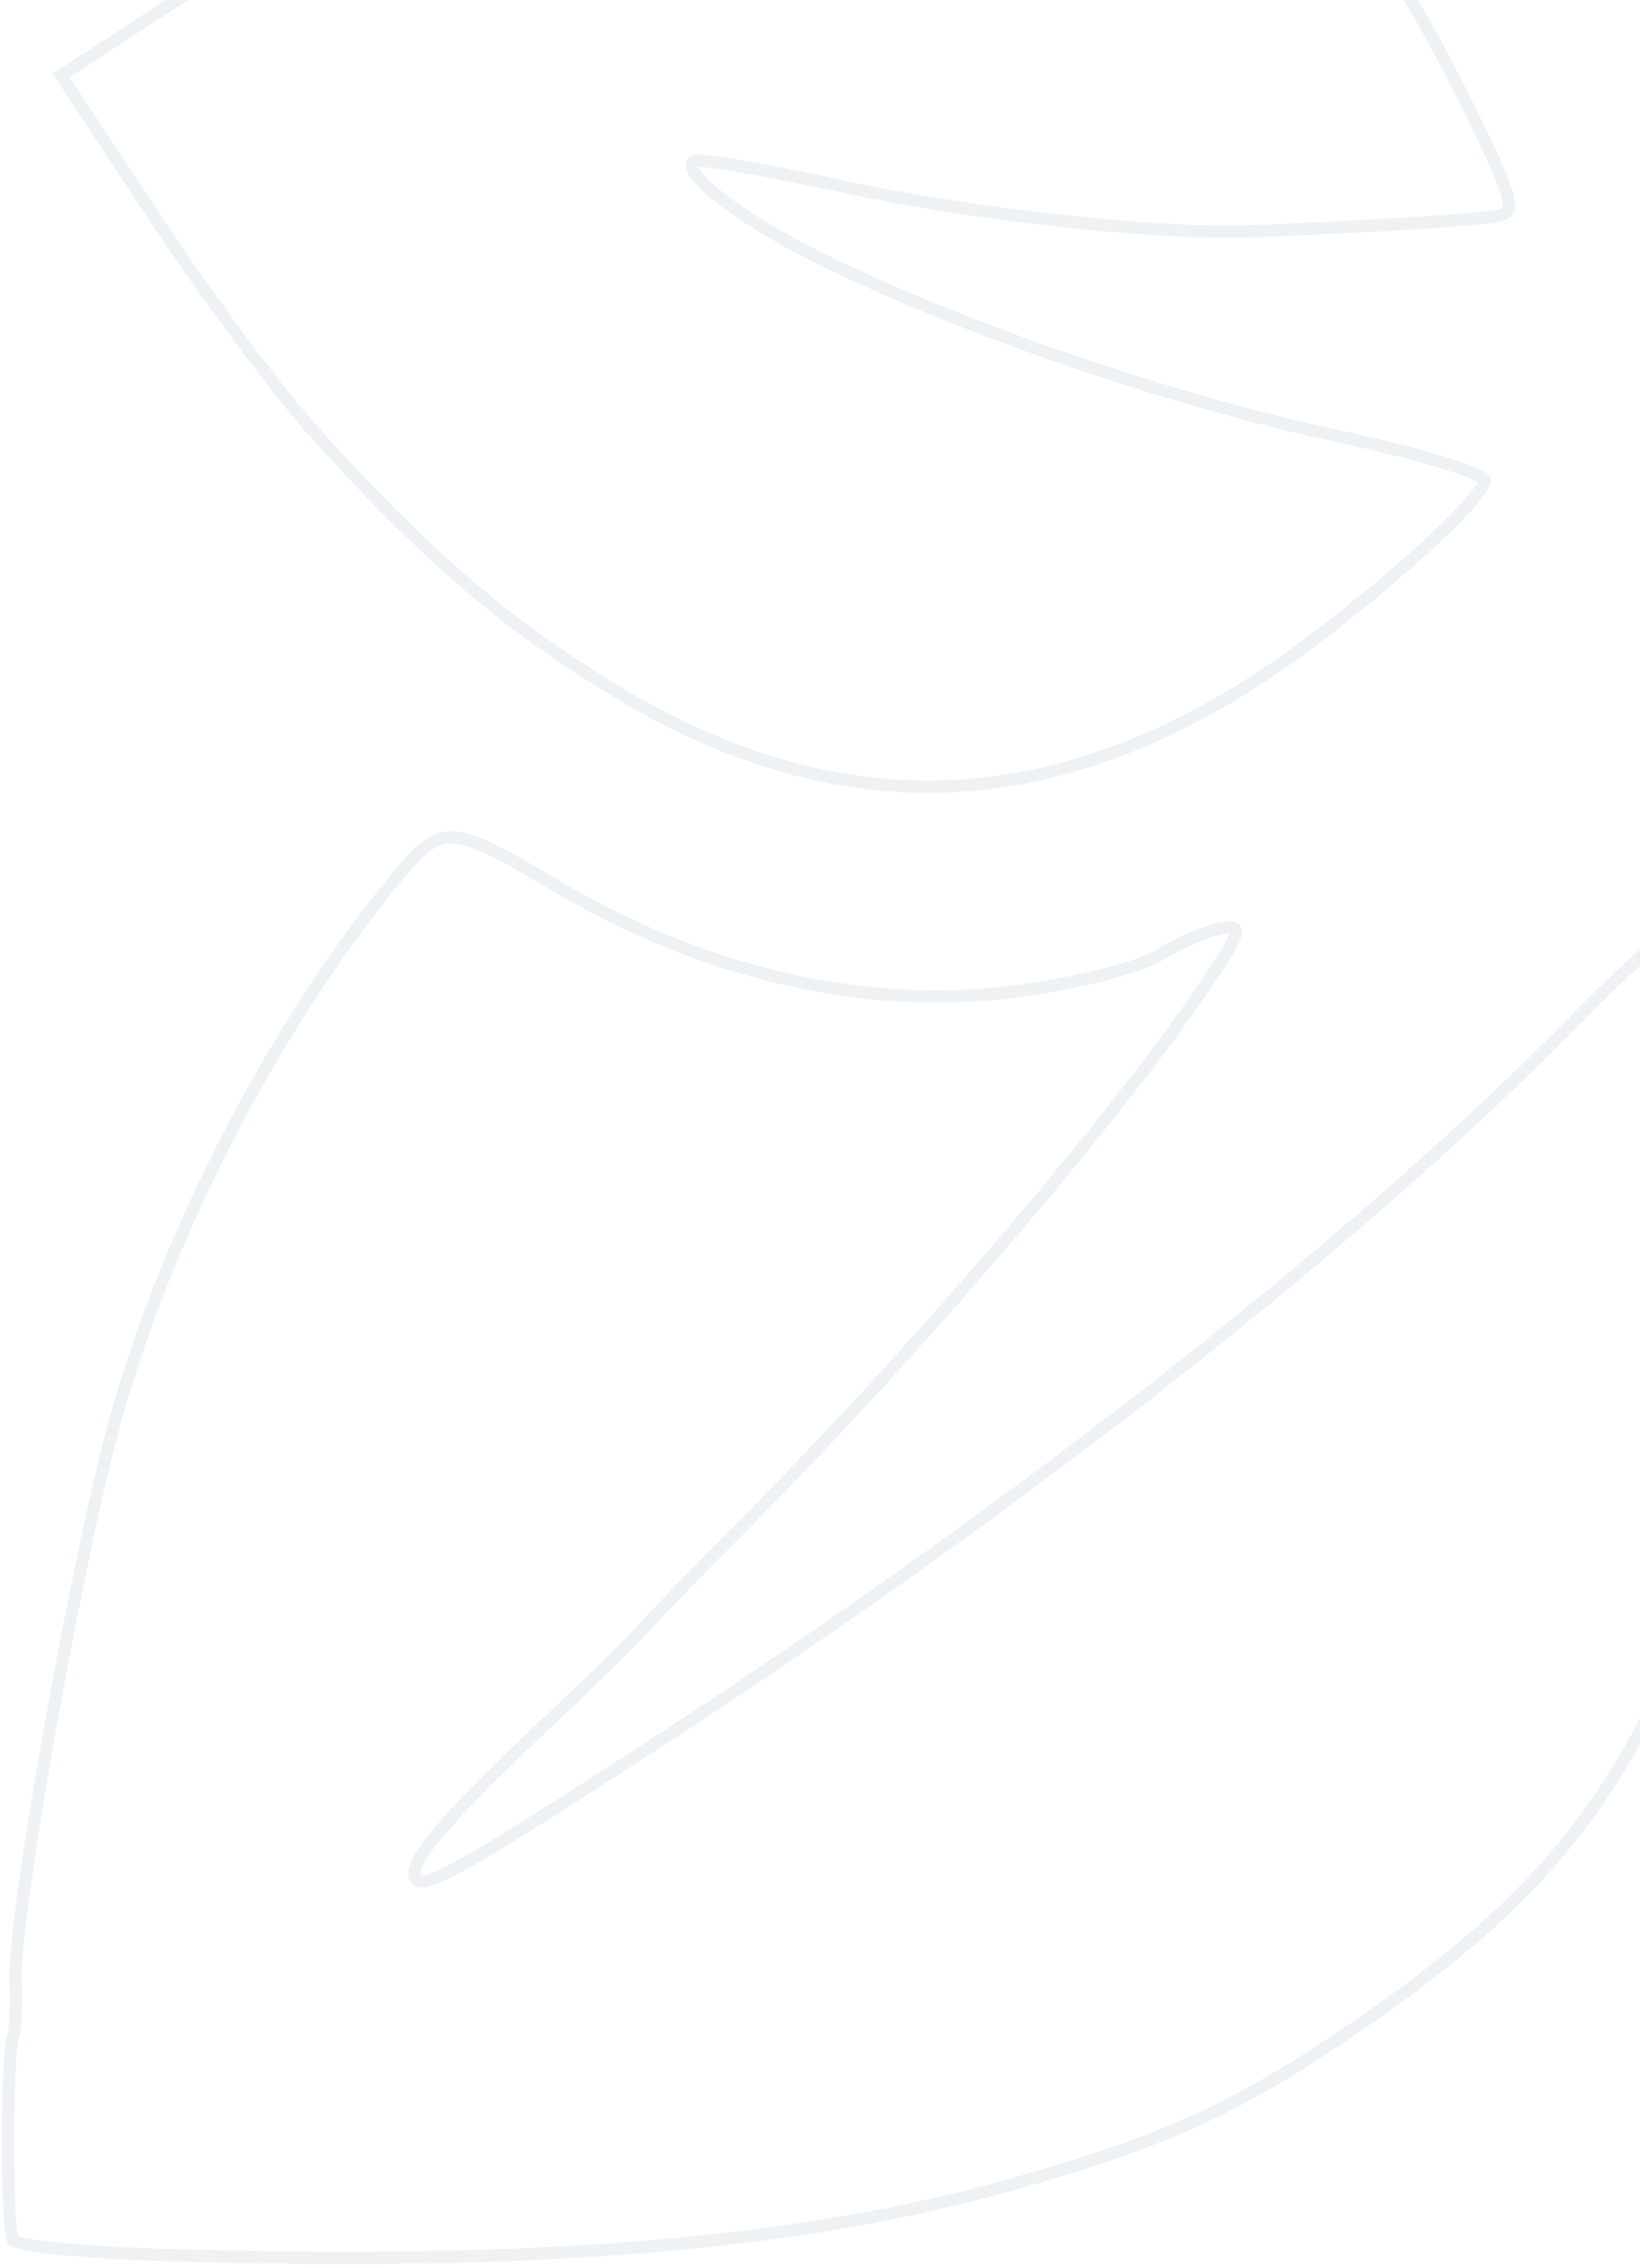 
<svg width="267" height="369" viewBox="0 0 267 369" fill="none" xmlns="http://www.w3.org/2000/svg">
<path d="M25.293 366.82L25.261 367.819L25.261 367.819L25.293 366.82ZM165.447 355.205L165.72 356.167L165.721 356.167L165.447 355.205ZM224.028 327.503L223.455 326.684L223.455 326.684L224.028 327.503ZM270.289 274.917L271.198 275.332L271.198 275.332L270.289 274.917ZM283.551 204.74L282.552 204.792L282.552 204.792L283.551 204.74ZM256.178 166.262L256.89 166.963L256.89 166.963L256.178 166.262ZM90.723 278.699L91.406 279.43L91.406 279.43L90.723 278.699ZM105.268 264.374L106.01 265.044L106.01 265.043L105.268 264.374ZM118.11 251.1L118.816 251.809L118.816 251.808L118.11 251.1ZM197.463 158.473L198.299 159.023L198.299 159.023L197.463 158.473ZM198.62 151.073L198.806 152.056L198.806 152.055L198.62 151.073ZM188.548 155.492L188.02 154.642L188.02 154.643L188.548 155.492ZM164.779 161.36L164.903 162.352L164.903 162.352L164.779 161.36ZM90.704 144.224L91.214 143.364L91.214 143.364L90.704 144.224ZM63.923 143.53L63.148 142.899L63.148 142.899L63.923 143.53ZM18.959 230.343L17.997 230.072L17.997 230.072L18.959 230.343ZM2.537 321.952L3.537 321.92L3.537 321.919L2.537 321.952ZM2.159 331.259L1.229 330.893L1.228 330.894L2.159 331.259ZM50.993 70.103L50.25 70.772L50.25 70.772L50.993 70.103ZM99.936 112.25L100.457 111.396L100.457 111.396L99.936 112.25ZM203.915 111.038L203.378 110.195L203.915 111.038ZM241.747 78.271L240.786 77.995L240.786 77.996L241.747 78.271ZM217.974 71.009L218.182 70.031L218.182 70.031L217.974 71.009ZM134.556 42.571L134.995 41.672L134.556 42.571ZM137.026 30.297L137.238 29.32L137.238 29.32L137.026 30.297ZM204.162 37.62L204.202 38.62L204.202 38.62L204.162 37.62ZM244.184 35.07L243.974 34.092L243.973 34.092L244.184 35.07ZM237.441 14.221L236.548 14.67L236.548 14.67L237.441 14.221ZM196.827 -31.743L197.353 -32.593L197.353 -32.593L196.827 -31.743ZM134.485 -43.295L134.597 -42.301L134.485 -43.295ZM31.302 -1.615L30.756 -2.453L30.756 -2.453L31.302 -1.615ZM9.946 12.27L9.401 11.432L8.557 11.981L9.111 12.821L9.946 12.27ZM25.059 35.18L25.894 34.63L25.894 34.629L25.059 35.18ZM25.261 367.819C87.25 369.809 130.306 366.252 165.72 356.167L165.173 354.243C130.047 364.246 87.23 367.807 25.325 365.82L25.261 367.819ZM165.721 356.167C191.615 348.792 202.977 343.42 224.6 328.323L223.455 326.684C202.018 341.651 190.859 346.928 165.173 354.244L165.721 356.167ZM224.6 328.323C248.067 311.94 261.42 296.781 271.198 275.332L269.379 274.503C259.778 295.562 246.692 310.46 223.455 326.684L224.6 328.323ZM271.198 275.332C275.146 266.673 278.726 253.779 281.196 240.706C283.667 227.633 285.047 214.278 284.549 204.688L282.552 204.792C283.038 214.156 281.688 227.335 279.231 240.335C276.774 253.335 273.231 266.052 269.379 274.503L271.198 275.332ZM284.549 204.688C284.121 196.43 282.552 184.342 280.765 173.825C279.871 168.564 278.92 163.679 278.026 159.85C277.579 157.936 277.144 156.274 276.733 154.955C276.334 153.669 275.929 152.61 275.518 151.977L273.841 153.066C274.085 153.443 274.423 154.26 274.824 155.549C275.214 156.804 275.637 158.415 276.078 160.305C276.96 164.081 277.904 168.923 278.794 174.16C280.574 184.642 282.13 196.644 282.552 204.792L284.549 204.688ZM275.518 151.977C275.24 151.549 274.858 151.183 274.341 150.976C273.83 150.771 273.283 150.761 272.741 150.872C271.704 151.083 270.487 151.775 269.05 152.841C266.14 155.002 261.844 159.082 255.465 165.56L256.89 166.963C263.287 160.468 267.477 156.501 270.243 154.447C271.644 153.407 272.561 152.949 273.14 152.831C273.406 152.777 273.538 152.809 273.598 152.833C273.653 152.855 273.737 152.906 273.841 153.066L275.518 151.977ZM255.465 165.56C220.276 201.294 165.591 244.219 105.569 283.198L106.658 284.875C166.755 245.847 221.567 202.834 256.89 166.963L255.465 165.56ZM105.569 283.198C90.395 293.052 81.13 298.921 75.507 302.088C72.682 303.679 70.844 304.549 69.665 304.915C69.071 305.099 68.736 305.125 68.57 305.107C68.458 305.095 68.507 305.08 68.539 305.13L66.862 306.219C67.205 306.747 67.739 307.029 68.357 307.096C68.921 307.156 69.561 307.041 70.257 306.825C71.657 306.391 73.657 305.426 76.489 303.831C82.178 300.626 91.499 294.72 106.658 284.875L105.569 283.198ZM68.539 305.13C68.461 305.009 68.317 304.549 68.959 303.273C69.565 302.07 70.722 300.444 72.546 298.307C76.183 294.045 82.299 287.947 91.406 279.43L90.04 277.969C80.931 286.487 74.742 292.653 71.025 297.009C69.171 299.18 67.889 300.951 67.173 302.374C66.494 303.723 66.146 305.117 66.862 306.219L68.539 305.13ZM91.406 279.43C97.12 274.086 103.691 267.614 106.01 265.044L104.525 263.704C102.268 266.206 95.751 272.628 90.04 277.969L91.406 279.43ZM106.01 265.043C108.279 262.526 114.043 256.569 118.816 251.809L117.404 250.392C112.625 255.158 106.83 261.146 104.525 263.704L106.01 265.043ZM118.816 251.808C149.024 221.683 183.64 181.281 198.299 159.023L196.628 157.923C182.075 180.02 147.565 220.313 117.404 250.392L118.816 251.808ZM198.299 159.023C199.475 157.236 200.382 155.813 201.017 154.699C201.63 153.624 202.066 152.71 202.18 151.985C202.239 151.605 202.234 151.134 201.974 150.705C201.702 150.255 201.271 150.046 200.891 149.956C200.526 149.869 200.127 149.869 199.745 149.9C199.353 149.931 198.91 150 198.433 150.091L198.806 152.055C199.253 151.971 199.615 151.916 199.903 151.893C200.203 151.87 200.361 151.886 200.429 151.902C200.481 151.914 200.357 151.895 200.263 151.74C200.181 151.605 200.226 151.534 200.204 151.676C200.154 151.995 199.902 152.617 199.279 153.709C198.679 154.762 197.803 156.138 196.628 157.923L198.299 159.023ZM198.433 150.091C197.153 150.333 195.353 150.978 193.508 151.787C191.647 152.604 189.669 153.62 188.02 154.642L189.075 156.342C190.63 155.377 192.521 154.404 194.311 153.619C196.117 152.827 197.751 152.256 198.806 152.056L198.433 150.091ZM188.02 154.643C186.571 155.543 183.244 156.67 178.923 157.736C174.653 158.79 169.55 159.753 164.654 160.368L164.903 162.352C169.877 161.727 175.056 160.751 179.403 159.678C183.698 158.618 187.321 157.431 189.075 156.342L188.02 154.643ZM164.654 160.368C140.8 163.363 114.835 157.371 91.214 143.364L90.194 145.085C114.141 159.285 140.548 165.41 164.903 162.352L164.654 160.368ZM91.214 143.364C86.784 140.738 83.358 138.741 80.6 137.392C77.855 136.049 75.655 135.286 73.695 135.235C71.666 135.182 70.009 135.893 68.37 137.224C66.776 138.52 65.144 140.45 63.148 142.899L64.699 144.162C66.72 141.682 68.225 139.92 69.632 138.777C70.994 137.67 72.201 137.197 73.644 137.234C75.156 137.274 77.035 137.874 79.721 139.188C82.393 140.496 85.749 142.449 90.194 145.085L91.214 143.364ZM63.148 142.899C43.603 166.881 26.496 199.91 17.997 230.072L19.922 230.614C28.348 200.712 45.328 167.929 64.699 144.162L63.148 142.899ZM17.997 230.072C14.883 241.12 10.685 261.4 7.31 280.226C5.622 289.645 4.137 298.714 3.096 306.099C2.059 313.448 1.448 319.219 1.538 321.984L3.537 321.919C3.454 319.36 4.034 313.767 5.076 306.378C6.113 299.025 7.593 289.982 9.279 280.579C12.652 261.762 16.837 241.563 19.922 230.614L17.997 230.072ZM1.538 321.984C1.605 324.082 1.597 326.164 1.53 327.824C1.496 328.655 1.448 329.37 1.389 329.923C1.36 330.2 1.328 330.426 1.296 330.602C1.281 330.689 1.266 330.759 1.252 330.811C1.246 330.837 1.24 330.857 1.236 330.872C1.233 330.879 1.232 330.884 1.23 330.888C1.229 330.892 1.228 330.894 1.229 330.893L3.09 331.625C3.233 331.262 3.317 330.706 3.378 330.135C3.443 329.523 3.494 328.761 3.528 327.905C3.598 326.191 3.606 324.06 3.537 321.92L1.538 321.984ZM1.228 330.894C1.029 331.403 0.897 332.305 0.794 333.338C0.685 334.422 0.595 335.801 0.523 337.364C0.378 340.493 0.304 344.404 0.299 348.274C0.295 352.143 0.361 355.984 0.499 358.971C0.568 360.463 0.655 361.756 0.763 362.738C0.816 363.228 0.877 363.658 0.946 364.004C1.005 364.297 1.097 364.689 1.284 364.977L2.962 363.888C3.009 363.961 2.97 363.927 2.907 363.611C2.854 363.348 2.802 362.984 2.751 362.521C2.65 361.599 2.565 360.354 2.497 358.879C2.361 355.933 2.295 352.126 2.299 348.276C2.304 344.427 2.378 340.547 2.521 337.456C2.592 335.91 2.68 334.571 2.784 333.537C2.893 332.451 3.009 331.832 3.09 331.624L1.228 330.894ZM1.284 364.977C1.466 365.258 1.734 365.414 1.885 365.493C2.067 365.588 2.274 365.667 2.485 365.736C2.909 365.873 3.46 366.001 4.103 366.123C5.395 366.367 7.165 366.603 9.277 366.821C13.505 367.256 19.172 367.623 25.261 367.819L25.325 365.82C19.271 365.626 13.652 365.261 9.481 364.831C7.393 364.616 5.686 364.386 4.474 364.158C3.865 364.042 3.408 363.932 3.1 363.833C2.945 363.782 2.855 363.743 2.812 363.721C2.739 363.683 2.854 363.723 2.962 363.888L1.284 364.977ZM50.25 70.772C68.395 90.916 81.375 102.102 99.416 113.104L100.457 111.396C82.621 100.52 69.786 89.473 51.736 69.434L50.25 70.772ZM99.416 113.104C117.068 123.87 134.549 129.185 152.036 128.981C169.523 128.777 186.936 123.056 204.453 111.881L203.378 110.195C186.111 121.21 169.057 126.783 152.013 126.981C134.969 127.18 117.852 122.006 100.457 111.396L99.416 113.104ZM204.453 111.881C211.747 107.228 220.932 100.101 228.446 93.592C232.205 90.337 235.561 87.223 238.062 84.638C239.312 83.347 240.361 82.176 241.144 81.176C241.898 80.212 242.494 79.299 242.709 78.545L240.786 77.996C240.688 78.34 240.319 78.985 239.569 79.943C238.846 80.867 237.85 81.983 236.625 83.248C234.179 85.775 230.87 88.847 227.137 92.081C219.668 98.55 210.563 105.612 203.378 110.195L204.453 111.881ZM242.709 78.546C242.849 78.055 242.643 77.653 242.489 77.443C242.334 77.23 242.13 77.062 241.948 76.933C241.576 76.669 241.059 76.404 240.457 76.14C239.237 75.606 237.468 74.988 235.301 74.326C230.957 72.999 224.903 71.462 218.182 70.031L217.766 71.987C224.448 73.41 230.443 74.933 234.717 76.239C236.859 76.893 238.541 77.484 239.654 77.972C240.219 78.22 240.587 78.42 240.791 78.564C240.897 78.639 240.902 78.661 240.874 78.622C240.848 78.587 240.686 78.344 240.786 77.995L242.709 78.546ZM218.182 70.031C191.825 64.42 157.773 52.809 134.995 41.672L134.117 43.469C157.05 54.682 191.258 66.344 217.766 71.987L218.182 70.031ZM134.995 41.672C128.135 38.318 122.162 34.694 118.254 31.713C116.287 30.212 114.905 28.921 114.183 27.948C113.813 27.449 113.695 27.137 113.675 26.994C113.668 26.94 113.681 26.954 113.661 27C113.639 27.049 113.613 27.059 113.641 27.041L112.552 25.364C112.246 25.562 111.987 25.838 111.829 26.197C111.674 26.552 111.647 26.92 111.693 27.262C111.781 27.908 112.139 28.55 112.577 29.14C113.471 30.345 115.034 31.772 117.041 33.303C121.081 36.385 127.175 40.075 134.117 43.469L134.995 41.672ZM113.641 27.041C113.523 27.117 113.427 27.139 113.419 27.14C113.399 27.145 113.399 27.143 113.431 27.14C113.494 27.135 113.606 27.132 113.78 27.138C114.124 27.149 114.619 27.191 115.259 27.265C116.535 27.414 118.316 27.683 120.478 28.053C124.797 28.793 130.591 29.926 136.815 31.274L137.238 29.32C130.994 27.967 125.17 26.827 120.815 26.082C118.64 25.71 116.819 25.434 115.491 25.279C114.83 25.202 114.272 25.152 113.845 25.139C113.634 25.132 113.432 25.133 113.255 25.148C113.166 25.156 113.065 25.169 112.963 25.193C112.873 25.214 112.713 25.259 112.552 25.364L113.641 27.041ZM136.814 31.274C158.467 35.969 188.48 39.247 204.202 38.62L204.122 36.621C188.622 37.239 158.788 33.992 137.238 29.32L136.814 31.274ZM204.202 38.62C213.926 38.231 223.181 37.757 230.387 37.297C233.989 37.068 237.084 36.842 239.471 36.632C241.832 36.424 243.564 36.227 244.395 36.047L243.973 34.092C243.287 34.24 241.687 34.429 239.296 34.639C236.931 34.847 233.854 35.072 230.26 35.301C223.073 35.759 213.834 36.233 204.122 36.621L204.202 38.62ZM244.395 36.047C244.831 35.953 245.287 35.797 245.679 35.505C246.094 35.196 246.385 34.774 246.534 34.252C246.806 33.301 246.589 32.074 246.105 30.578C245.113 27.511 242.661 22.376 238.335 13.772L236.548 14.67C240.902 23.329 243.269 28.306 244.202 31.193C244.681 32.673 244.703 33.382 244.611 33.702C244.579 33.815 244.537 33.862 244.484 33.901C244.409 33.957 244.261 34.03 243.974 34.092L244.395 36.047ZM238.335 13.772C232.29 1.75 227.126 -6.715 220.914 -13.746C214.697 -20.782 207.469 -26.337 197.353 -32.593L196.301 -30.892C206.327 -24.692 213.376 -19.256 219.416 -12.421C225.461 -5.58 230.533 2.709 236.548 14.67L238.335 13.772ZM197.353 -32.593C187.724 -38.548 178.956 -42.276 169.075 -44.107C159.208 -45.935 148.288 -45.861 134.372 -44.289L134.597 -42.301C148.414 -43.862 159.116 -43.918 168.711 -42.14C178.293 -40.364 186.83 -36.749 196.301 -30.892L197.353 -32.593ZM134.372 -44.289C100.678 -40.483 70.425 -28.242 30.756 -2.453L31.847 -0.776C71.352 -26.46 101.31 -38.542 134.597 -42.301L134.372 -44.289ZM30.756 -2.453L9.401 11.432L10.491 13.109L31.847 -0.776L30.756 -2.453ZM9.111 12.821L24.225 35.731L25.894 34.629L10.781 11.72L9.111 12.821ZM24.225 35.731C32.547 48.348 44.25 64.111 50.25 70.772L51.736 69.434C45.833 62.881 34.194 47.212 25.894 34.63L24.225 35.731Z" fill="#577a93" fill-opacity="0.1"/>
</svg>
